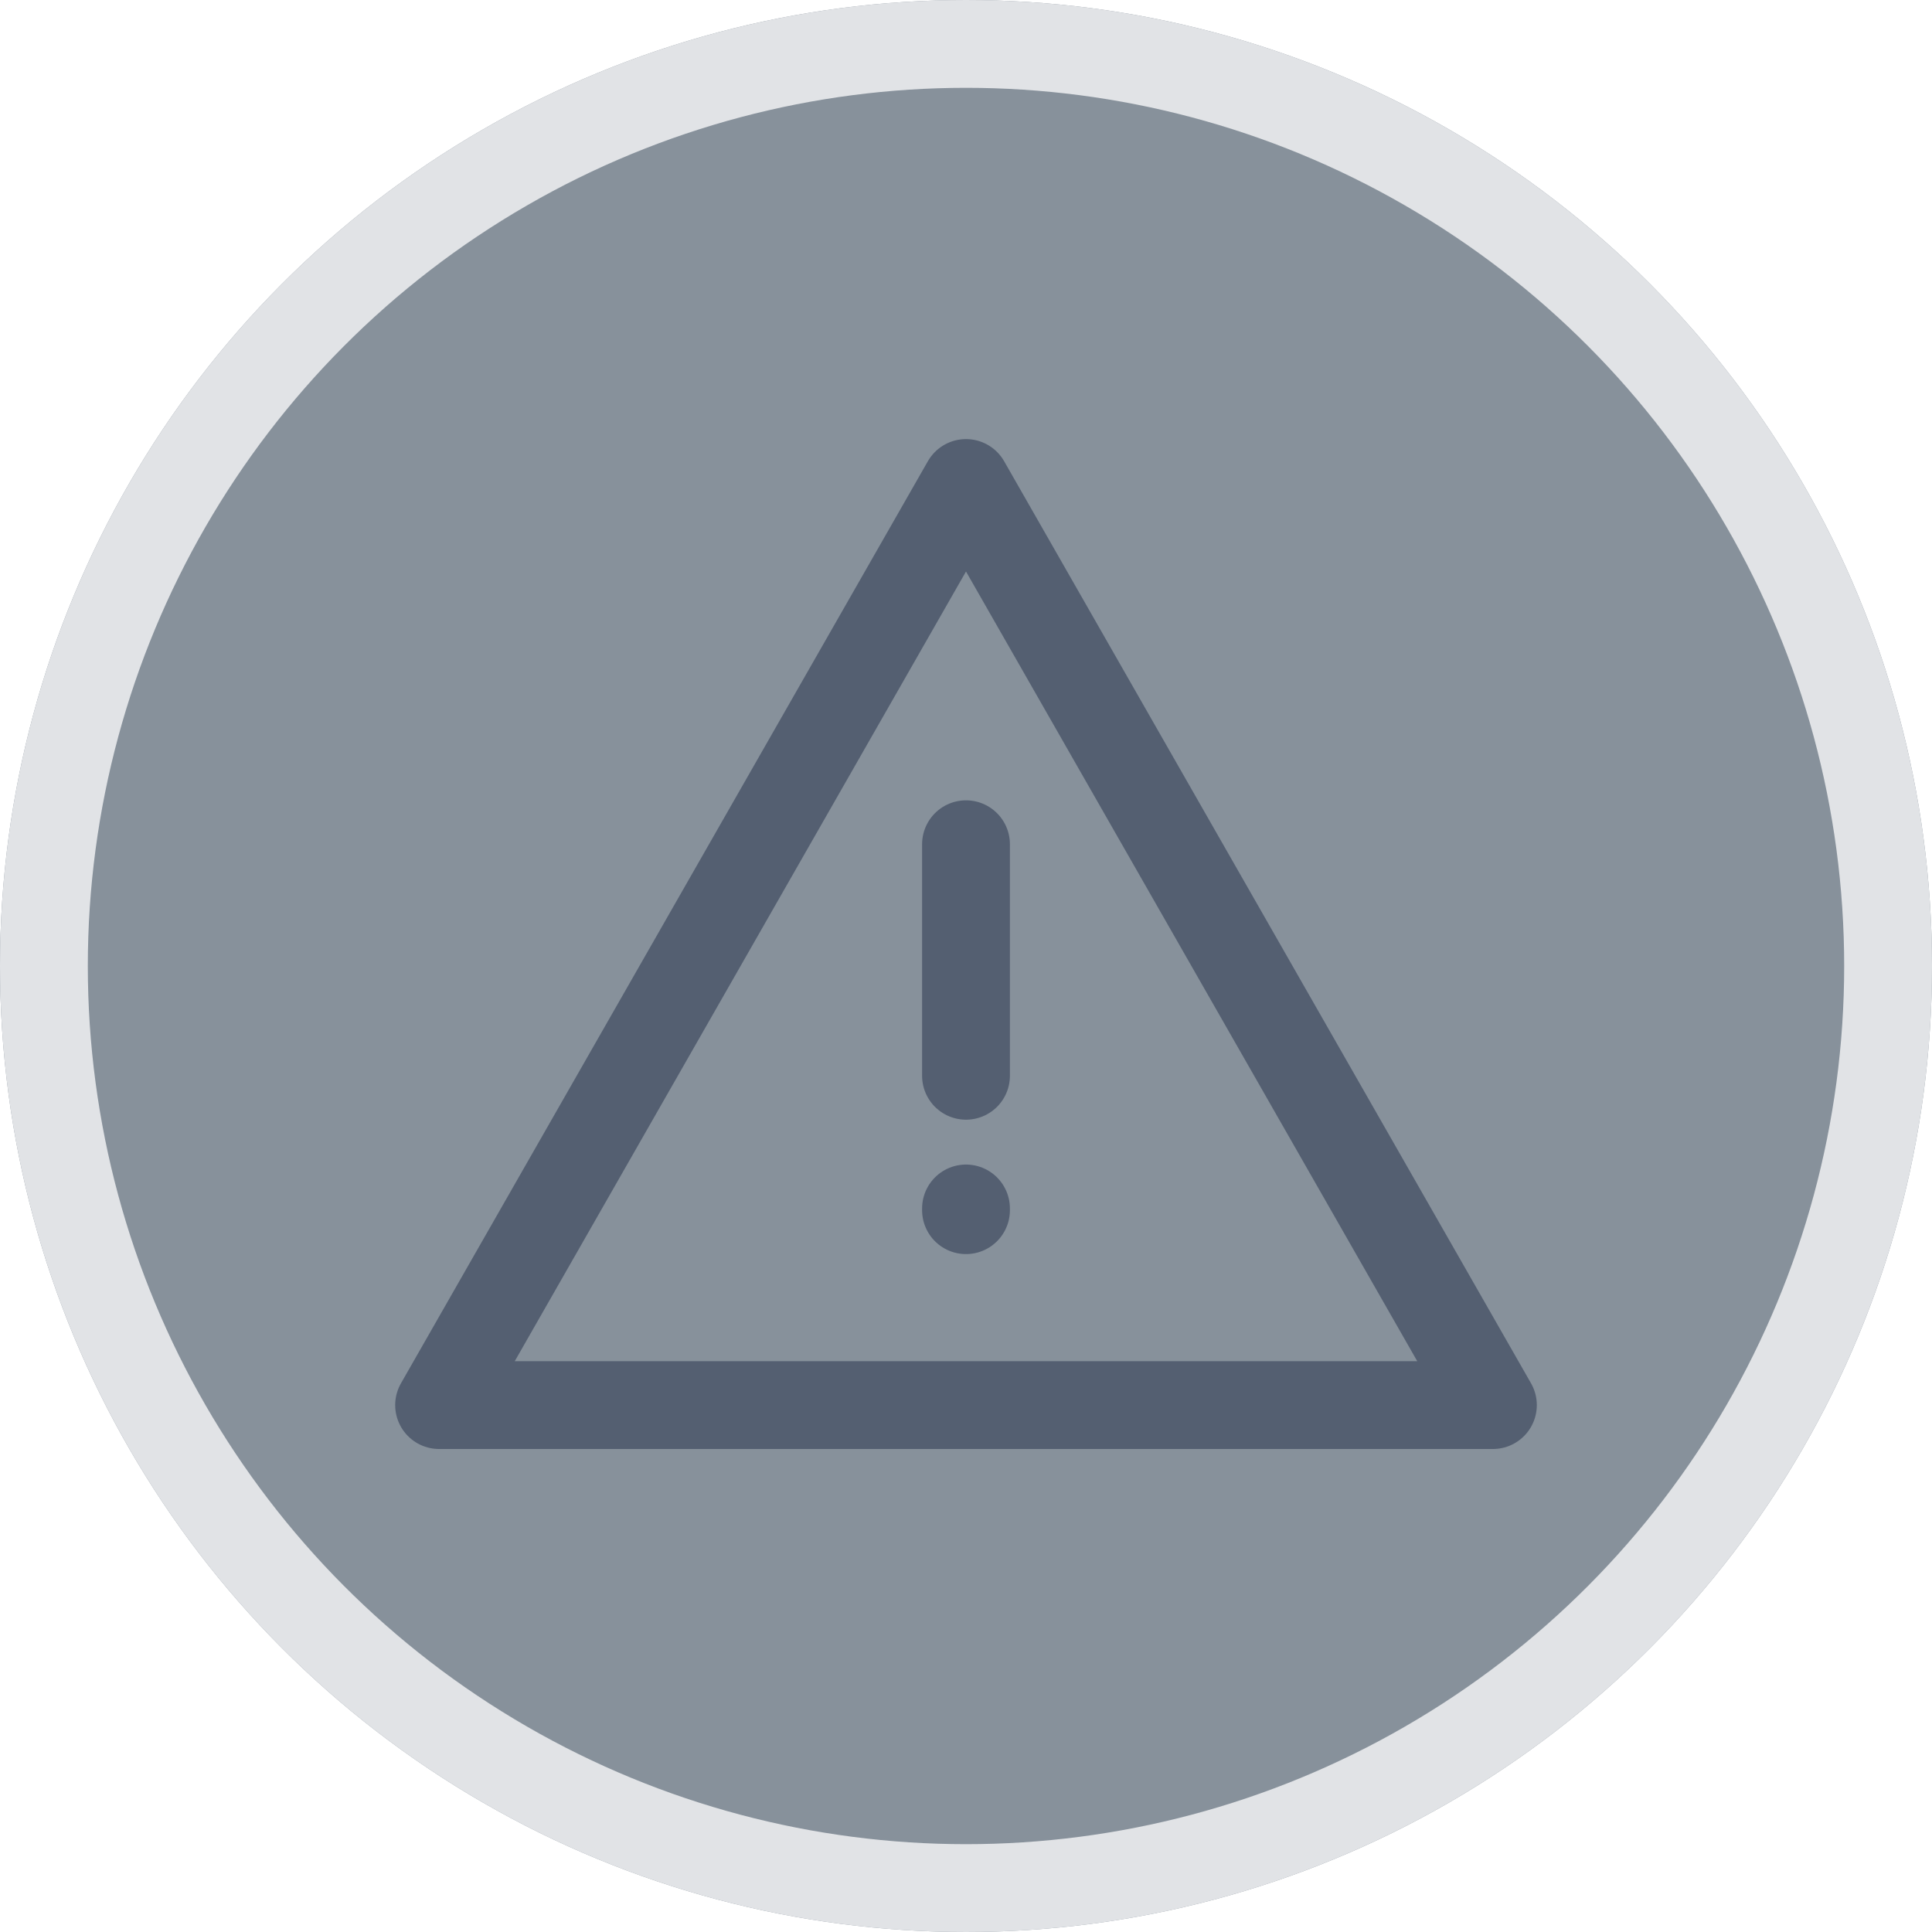 <?xml version="1.0" encoding="UTF-8"?>
<svg width="44px" height="44px" viewBox="0 0 44 44" version="1.1" xmlns="http://www.w3.org/2000/svg" xmlns:xlink="http://www.w3.org/1999/xlink">
    <!-- Generator: Sketch 48.2 (47327) - http://www.bohemiancoding.com/sketch -->
    <title>icn_topbar_Allarms</title>
    <desc>Created with Sketch.</desc>
    <defs>
        <linearGradient x1="50%" y1="0%" x2="50%" y2="100%" id="linearGradient-1">
            <stop stop-color="#87919B" offset="0%"></stop>
            <stop stop-color="#87919B" offset="100%"></stop>
        </linearGradient>
        <circle id="path-2" cx="22" cy="22" r="22"></circle>
    </defs>
    <g id="A.1.0-Dashboard---One-Card" stroke="none" stroke-width="1" fill="none" fill-rule="evenodd" transform="translate(-1186, -14)">
        <g id="//-Top-bar">
            <g id="---secondary-nav" transform="translate(1049, 14)">
                <g id="Stacked-Group">
                    <g id="Action/component/topbar" transform="translate(106, 0)">
                        <g id="Icon/44x44/Action_topbar/Settings" transform="translate(31, 0)">
                            <g id="Oval">
                                <use fill="url(#linearGradient-1)" fill-rule="evenodd" xlink:href="#path-2"></use>
                                <circle stroke="#E1E3E6" stroke-width="2" cx="22" cy="22" r="21"></circle>
                            </g>
                            <path d="M22,27.522 L22,27.561 M34,32 L22,11 L10,32 L34,32 Z M22,19.227 L22,24.5" id="Error" stroke="#545F71" stroke-width="2" stroke-linecap="round" stroke-linejoin="round"></path>
                        </g>
                    </g>
                </g>
            </g>
        </g>
    </g>
</svg>
